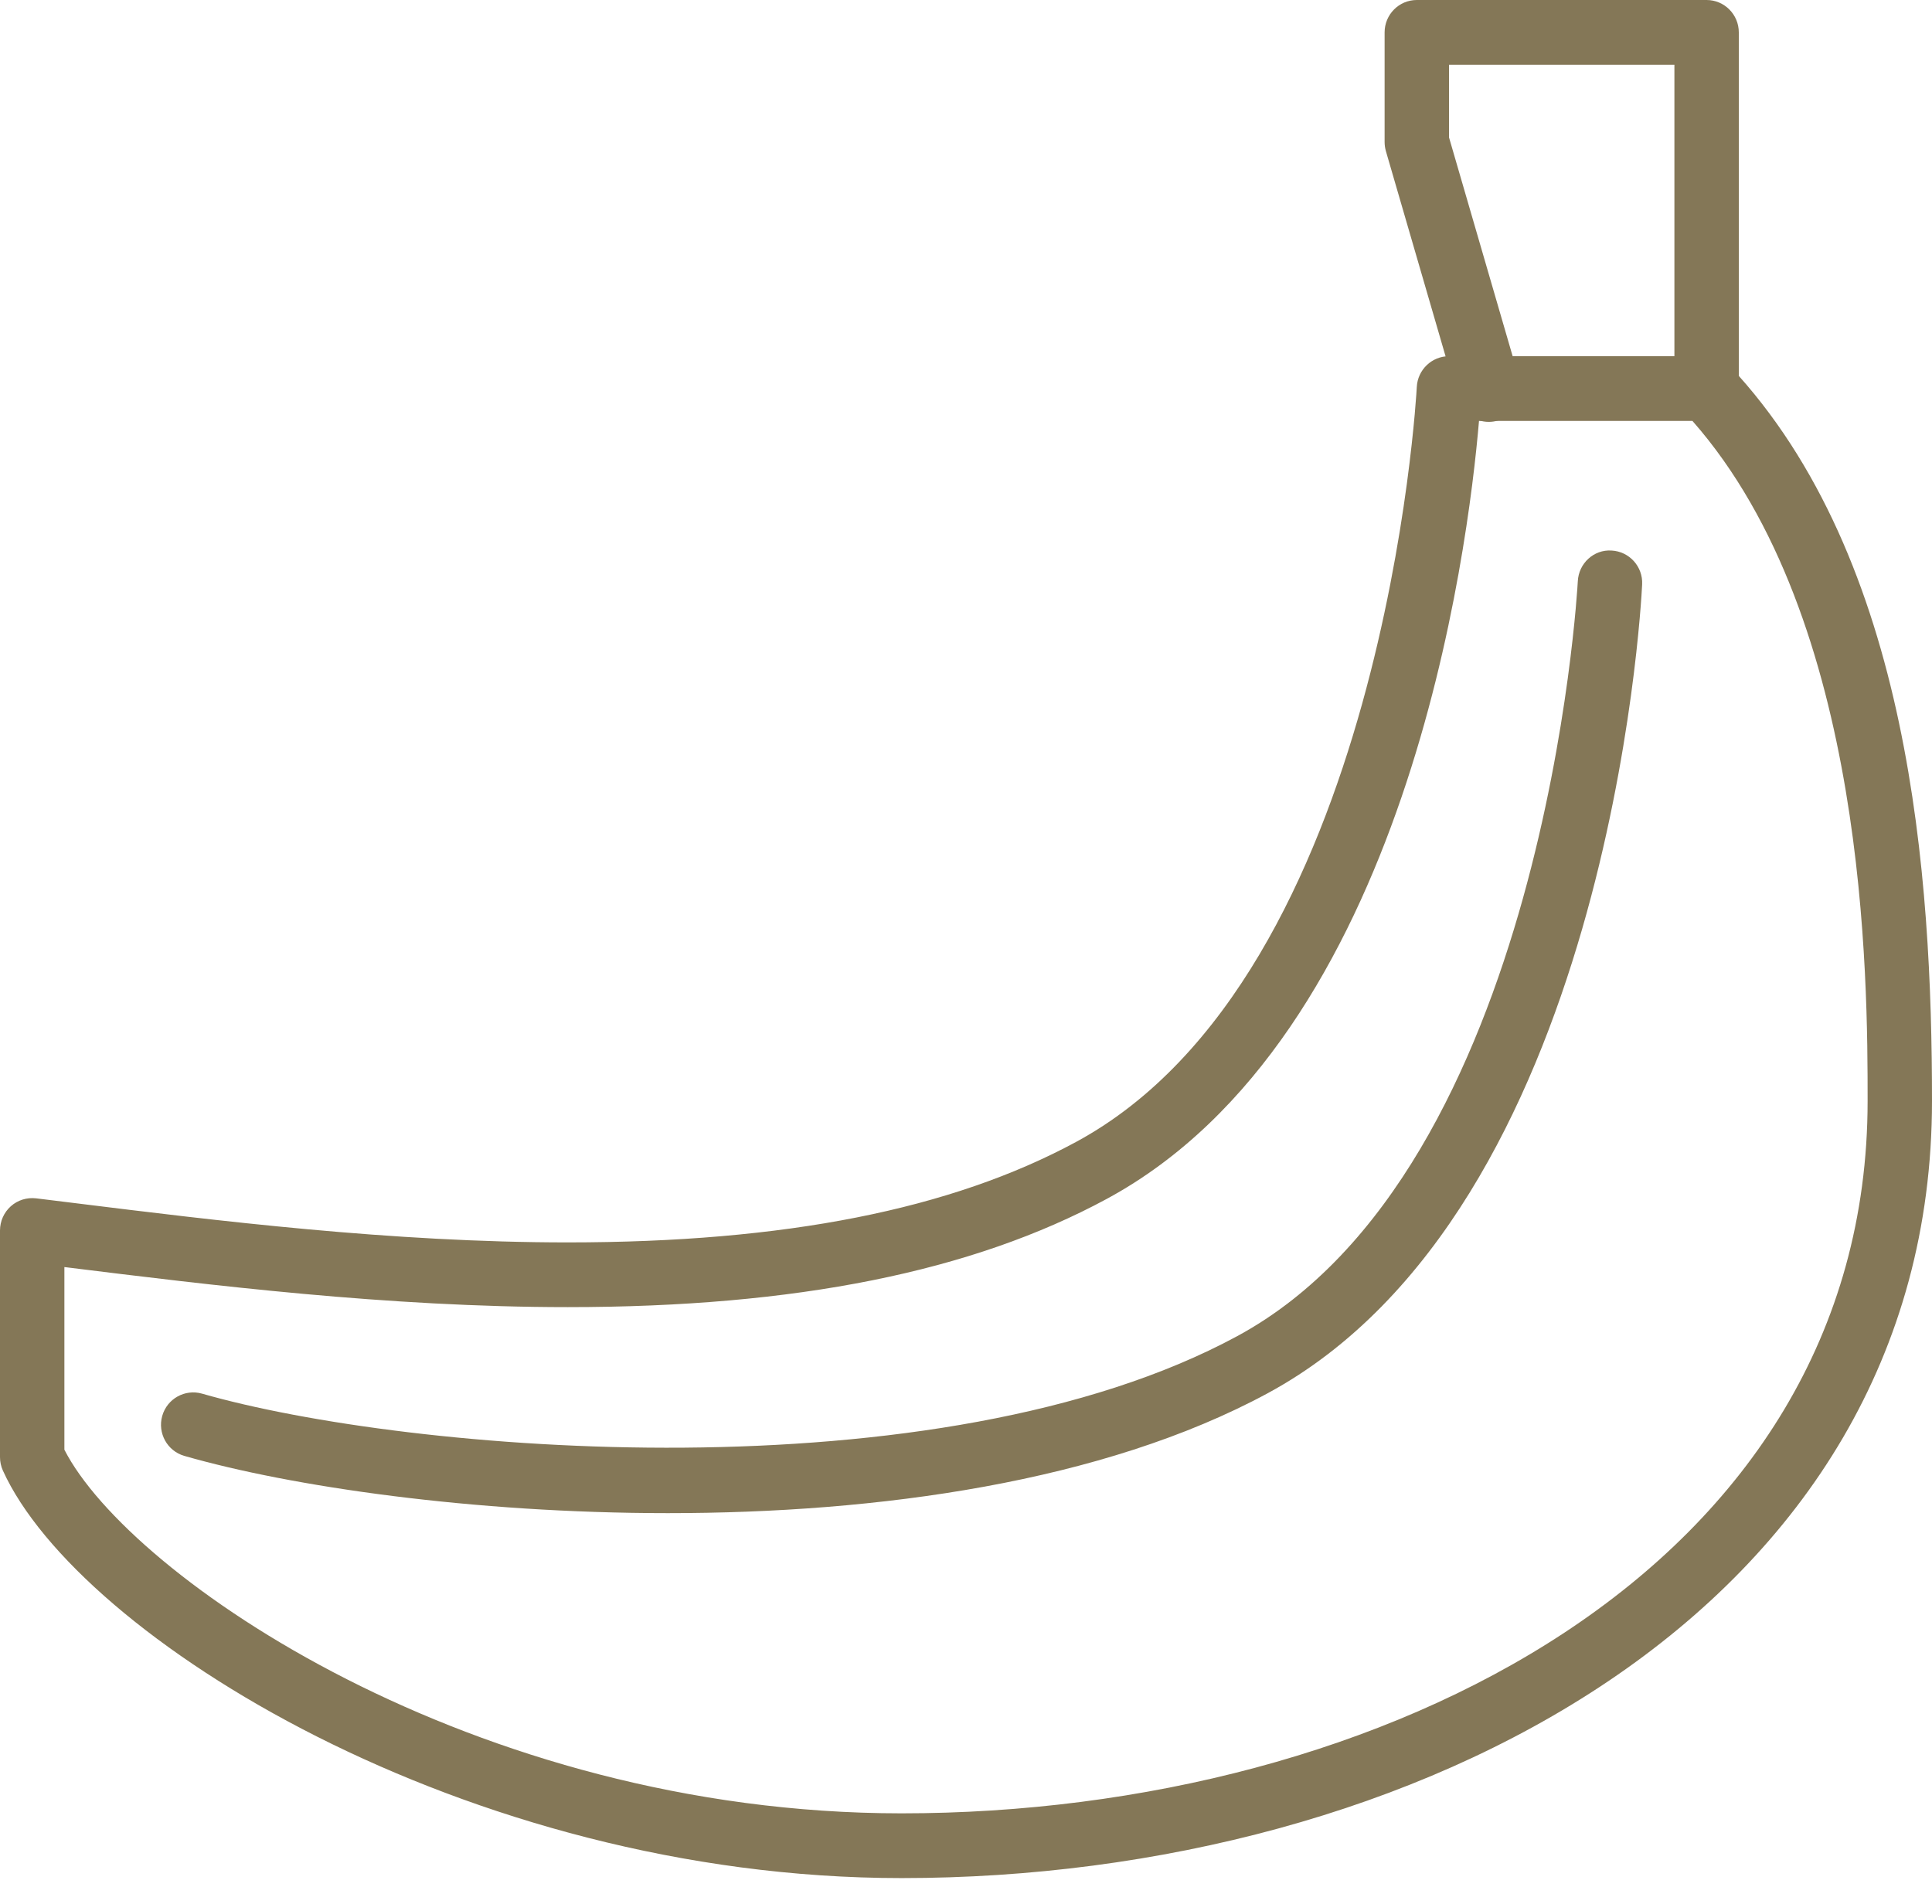 <svg width="70" height="69" viewBox="0 0 70 69" fill="none" xmlns="http://www.w3.org/2000/svg">
<path d="M32.667 68.053C16.878 68.053 2.836 59.307 0.105 53.287C0.036 53.134 0 52.968 0 52.8V44.587C0 44.251 0.143 43.931 0.393 43.708C0.643 43.485 0.974 43.384 1.308 43.422L2.696 43.593C7.818 44.228 14.193 45.019 20.568 45.019C28.438 45.019 34.463 43.826 38.992 41.376C50.169 35.328 51.323 14.235 51.333 14.023C51.365 13.397 51.878 12.907 52.5 12.907H61.833C62.154 12.907 62.462 13.039 62.684 13.275C69.242 20.267 70 31.815 70 39.893C70 58.38 51.219 68.053 32.667 68.053ZM2.333 52.531C4.688 57.136 17.15 65.707 32.667 65.707C50.059 65.707 67.667 56.84 67.667 39.893C67.667 35.545 67.667 22.462 61.321 15.253H53.587C53.191 19.924 50.987 37.553 40.099 43.443C35.222 46.08 28.834 47.364 20.57 47.364C14.05 47.364 7.597 46.564 2.413 45.922L2.333 45.913V52.531Z" fill="#847757"/>
<path d="M53.94 15.287C53.434 15.287 52.969 14.955 52.821 14.443L50.213 5.474C50.183 5.367 50.167 5.257 50.167 5.145V1.173C50.167 0.526 50.689 0 51.333 0H61.833C62.477 0 63 0.526 63 1.173V14.08C63 14.728 62.477 15.253 61.833 15.253C61.189 15.253 60.667 14.728 60.667 14.08V2.347H52.5V4.977L55.061 13.784C55.243 14.406 54.888 15.057 54.27 15.24C54.16 15.272 54.049 15.287 53.94 15.287Z" fill="#847757"/>
<path d="M24.199 54.829C17.117 54.829 10.533 53.864 6.679 52.755C6.06 52.578 5.702 51.928 5.878 51.306C6.054 50.683 6.7 50.323 7.32 50.499C14.744 52.632 33.989 54.28 44.826 48.416C55.988 42.377 57.156 21.276 57.167 21.062C57.198 20.416 57.745 19.906 58.389 19.949C59.033 19.981 59.53 20.531 59.498 21.177C59.453 22.099 58.258 43.815 45.932 50.484C39.951 53.718 31.789 54.829 24.199 54.829Z" fill="#847757"/>
</svg>
